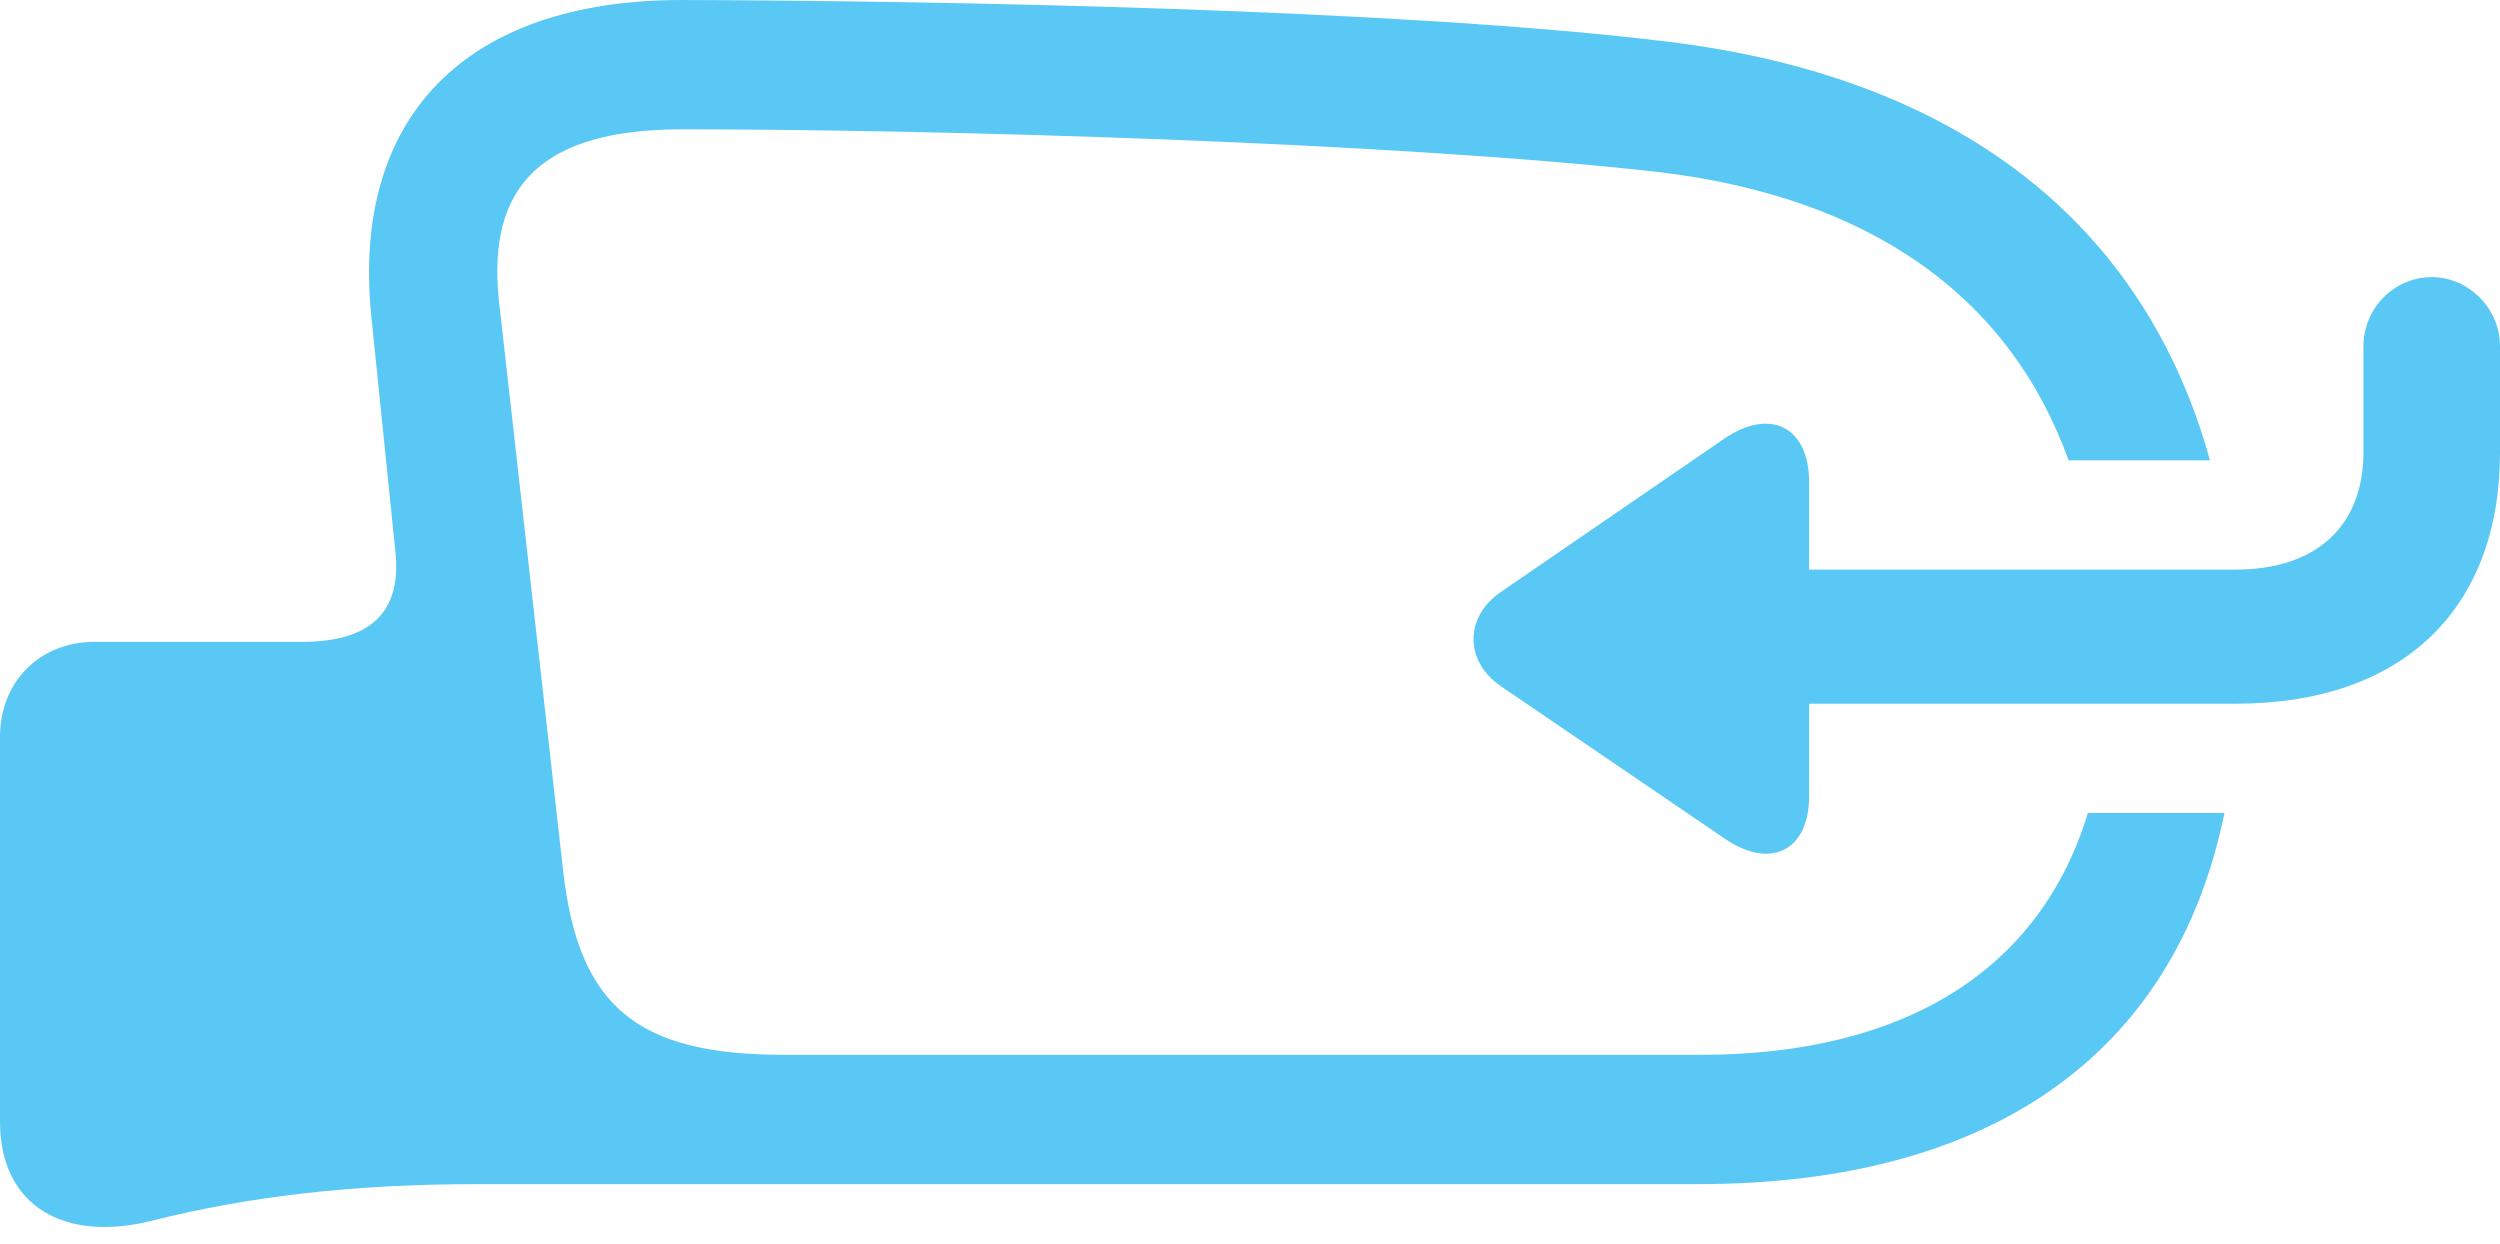 <?xml version="1.0" encoding="UTF-8"?>
<!--Generator: Apple Native CoreSVG 175.5-->
<!DOCTYPE svg
PUBLIC "-//W3C//DTD SVG 1.1//EN"
       "http://www.w3.org/Graphics/SVG/1.1/DTD/svg11.dtd">
<svg version="1.1" xmlns="http://www.w3.org/2000/svg" xmlns:xlink="http://www.w3.org/1999/xlink" width="37.988" height="18.909">
 <g>
  <rect height="18.909" opacity="0" width="37.988" x="0" y="0"/>
  <path d="M25.806 17.993C30.212 17.993 33.044 16.052 33.801 12.354C33.105 12.354 32.422 12.354 31.726 12.354C30.994 14.758 28.919 16.028 25.842 16.028L11.902 16.028C9.668 16.028 8.789 15.283 8.557 13.232L7.581 4.565C7.397 2.82 8.24 1.965 10.364 1.965C14.197 1.965 21.179 2.161 25.183 2.612C28.406 2.991 30.53 4.492 31.433 6.995C32.153 6.995 32.873 6.995 33.581 6.995C32.581 3.381 29.748 1.172 25.354 0.635C21.289 0.134 14.197 0.012 10.364 0C7.043 0 5.347 1.807 5.64 4.785L6.006 8.362C6.116 9.314 5.615 9.753 4.59 9.753L1.44 9.753C0.598 9.753 0 10.364 0 11.194L0 17.041C0 18.347 1.001 18.872 2.283 18.555C3.784 18.176 5.383 17.993 7.263 17.993ZM37.988 6.873L37.988 5.261C37.988 4.688 37.512 4.211 36.951 4.211C36.377 4.211 35.913 4.688 35.913 5.261L35.913 6.873C35.913 7.996 35.193 8.655 33.972 8.655L27.49 8.655L27.49 7.324C27.49 6.494 26.904 6.177 26.184 6.677L22.803 8.997C22.253 9.375 22.253 10.046 22.803 10.425L26.209 12.744C26.904 13.22 27.49 12.927 27.49 12.097L27.49 10.693L33.972 10.693C36.499 10.693 37.988 9.265 37.988 6.873Z" fill="#5ac8f5"/>
 </g>
</svg>
